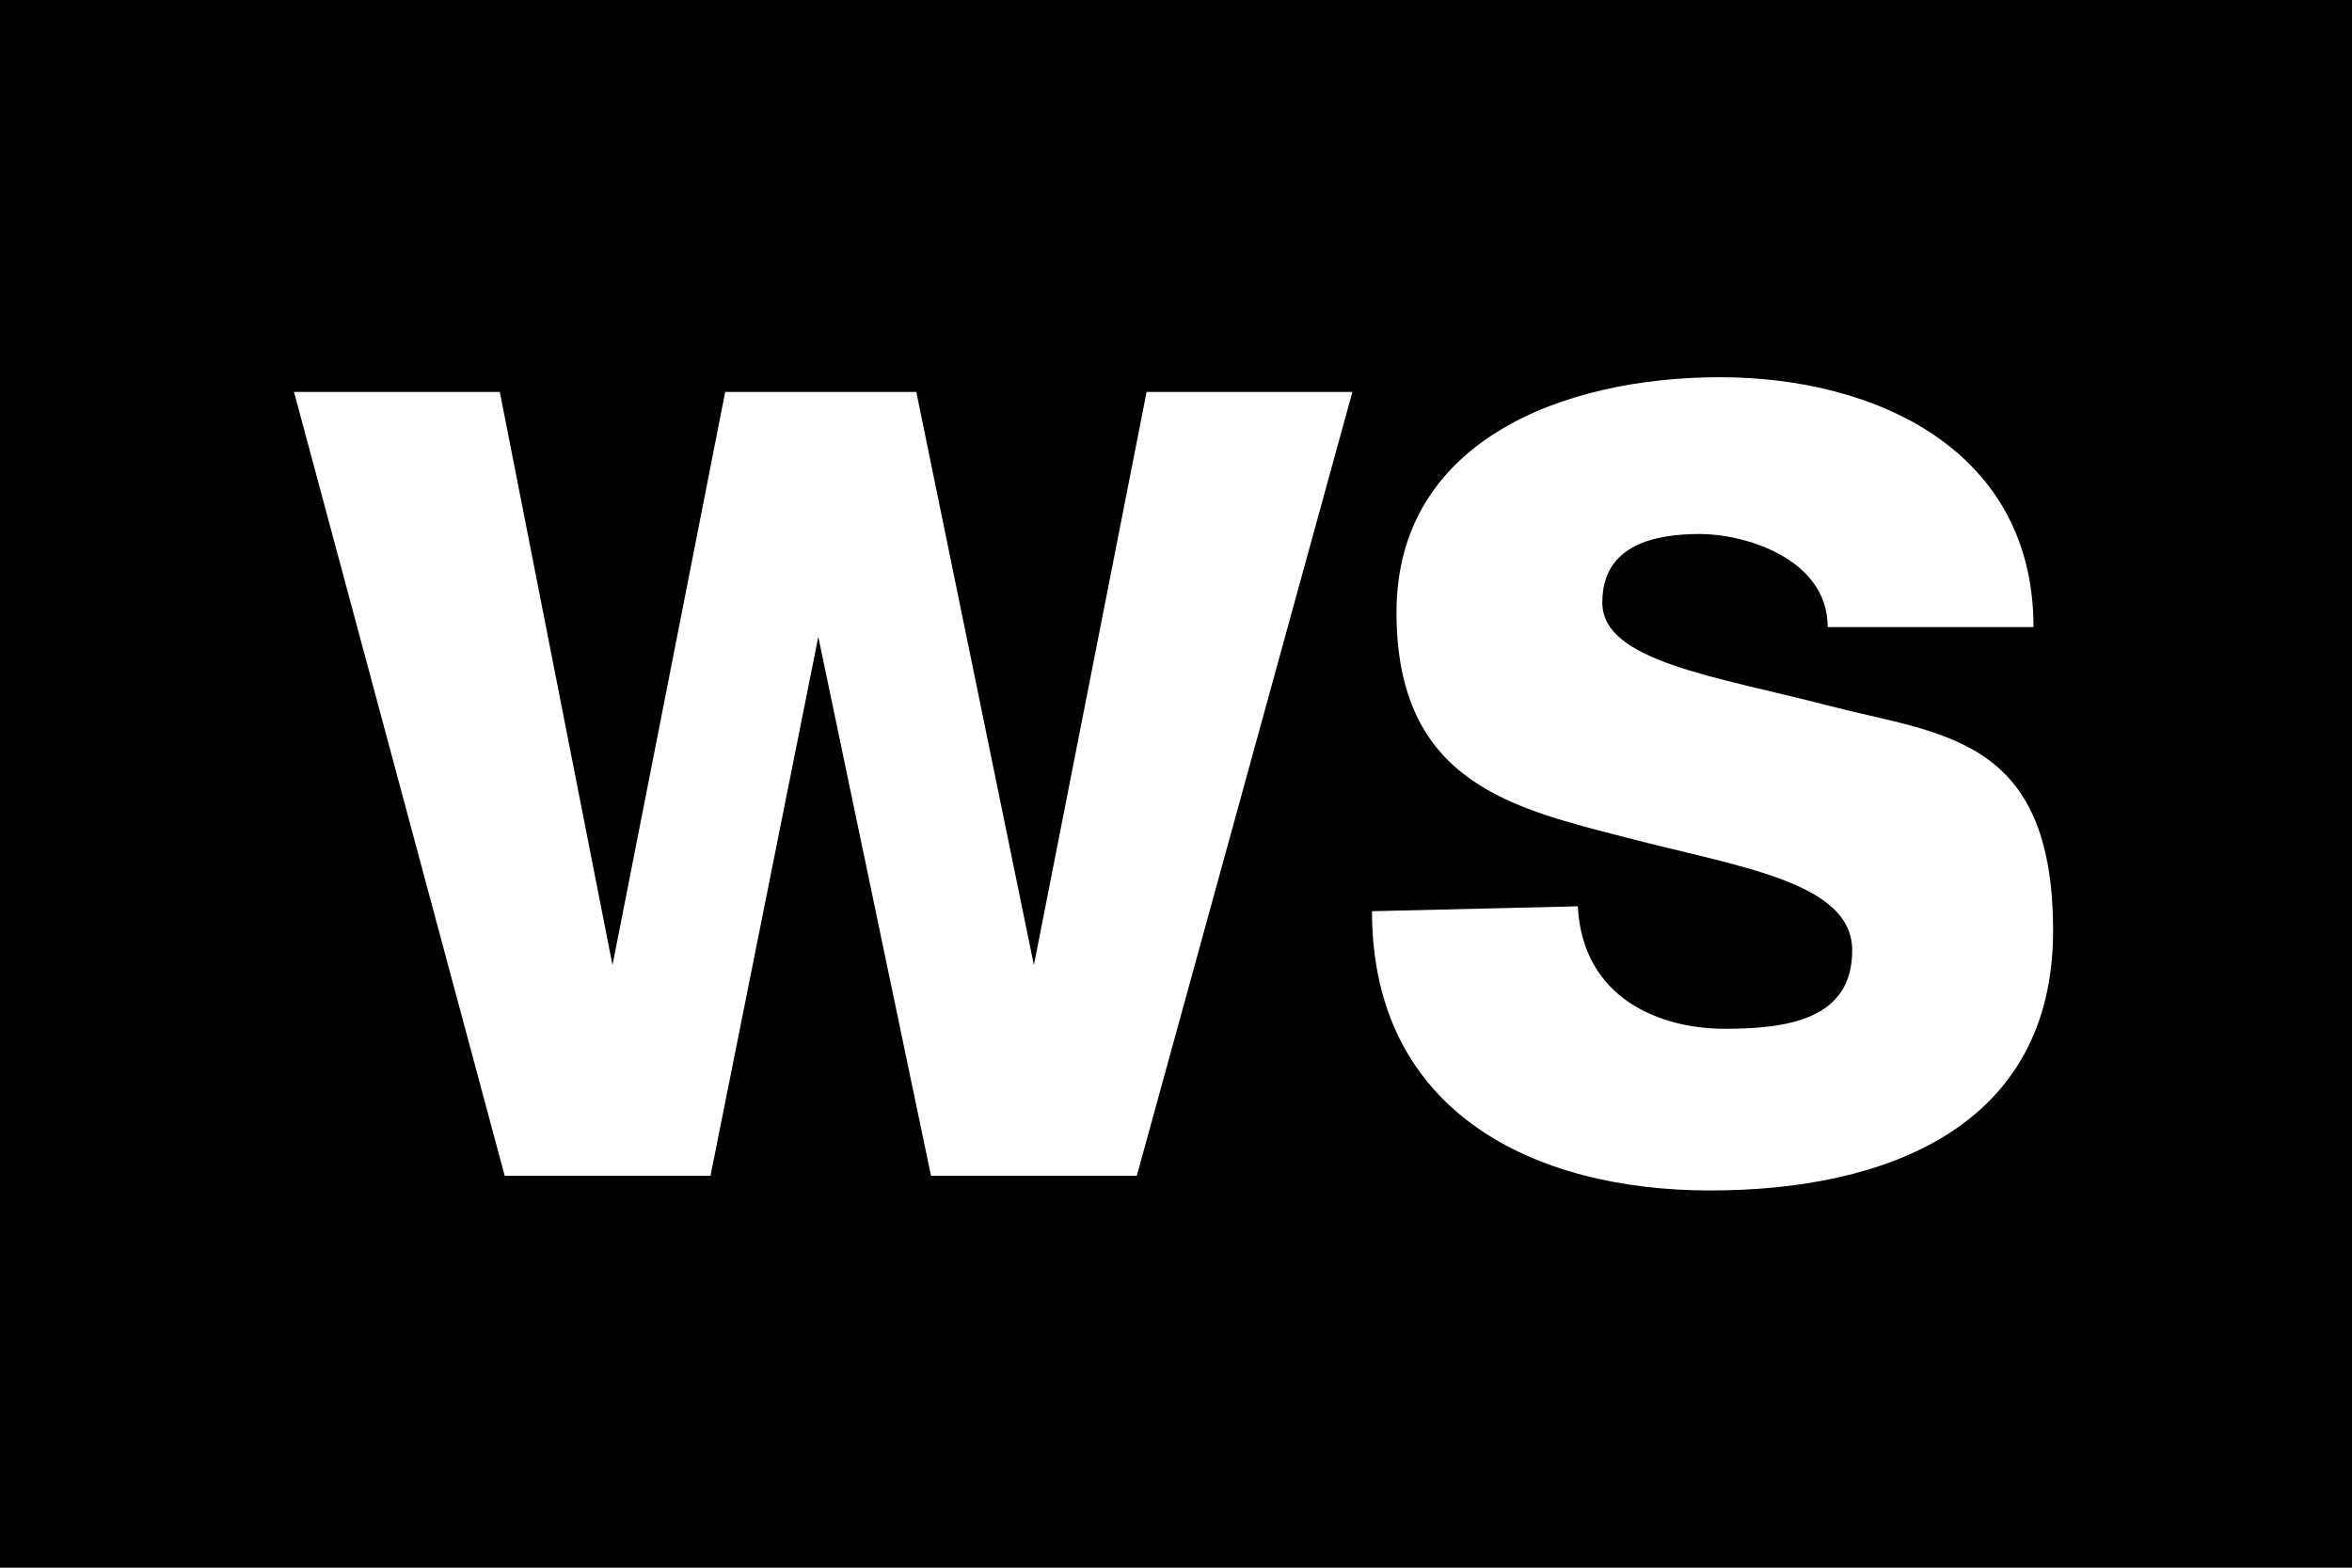 <svg xmlns="http://www.w3.org/2000/svg" width="48" height="32" viewBox="0 0 48 32"><title>widescreen</title><path d="M48,32H0V0H48ZM28,18.6c0,4.1,3.3,5.7,6.9,5.7s7-1.3,7-5.3-2.3-4-4.6-4.6-4.6-.9-4.6-2.1,1.1-1.4,2-1.4,2.6.5,2.6,1.9h4.2c0-3.6-3.2-5.1-6.4-5.1S28.5,9,28.5,12.5s2.4,4,4.7,4.6,4.6.9,4.6,2.3-1.3,1.6-2.6,1.6-2.9-.6-3-2.5ZM27.6,8H23.4L21.1,19.7h0L18.7,8H14.8L12.5,19.7h0L10.2,8H6l4.3,16h4.2l2.2-11h0L19,24h4.2Z"/></svg>